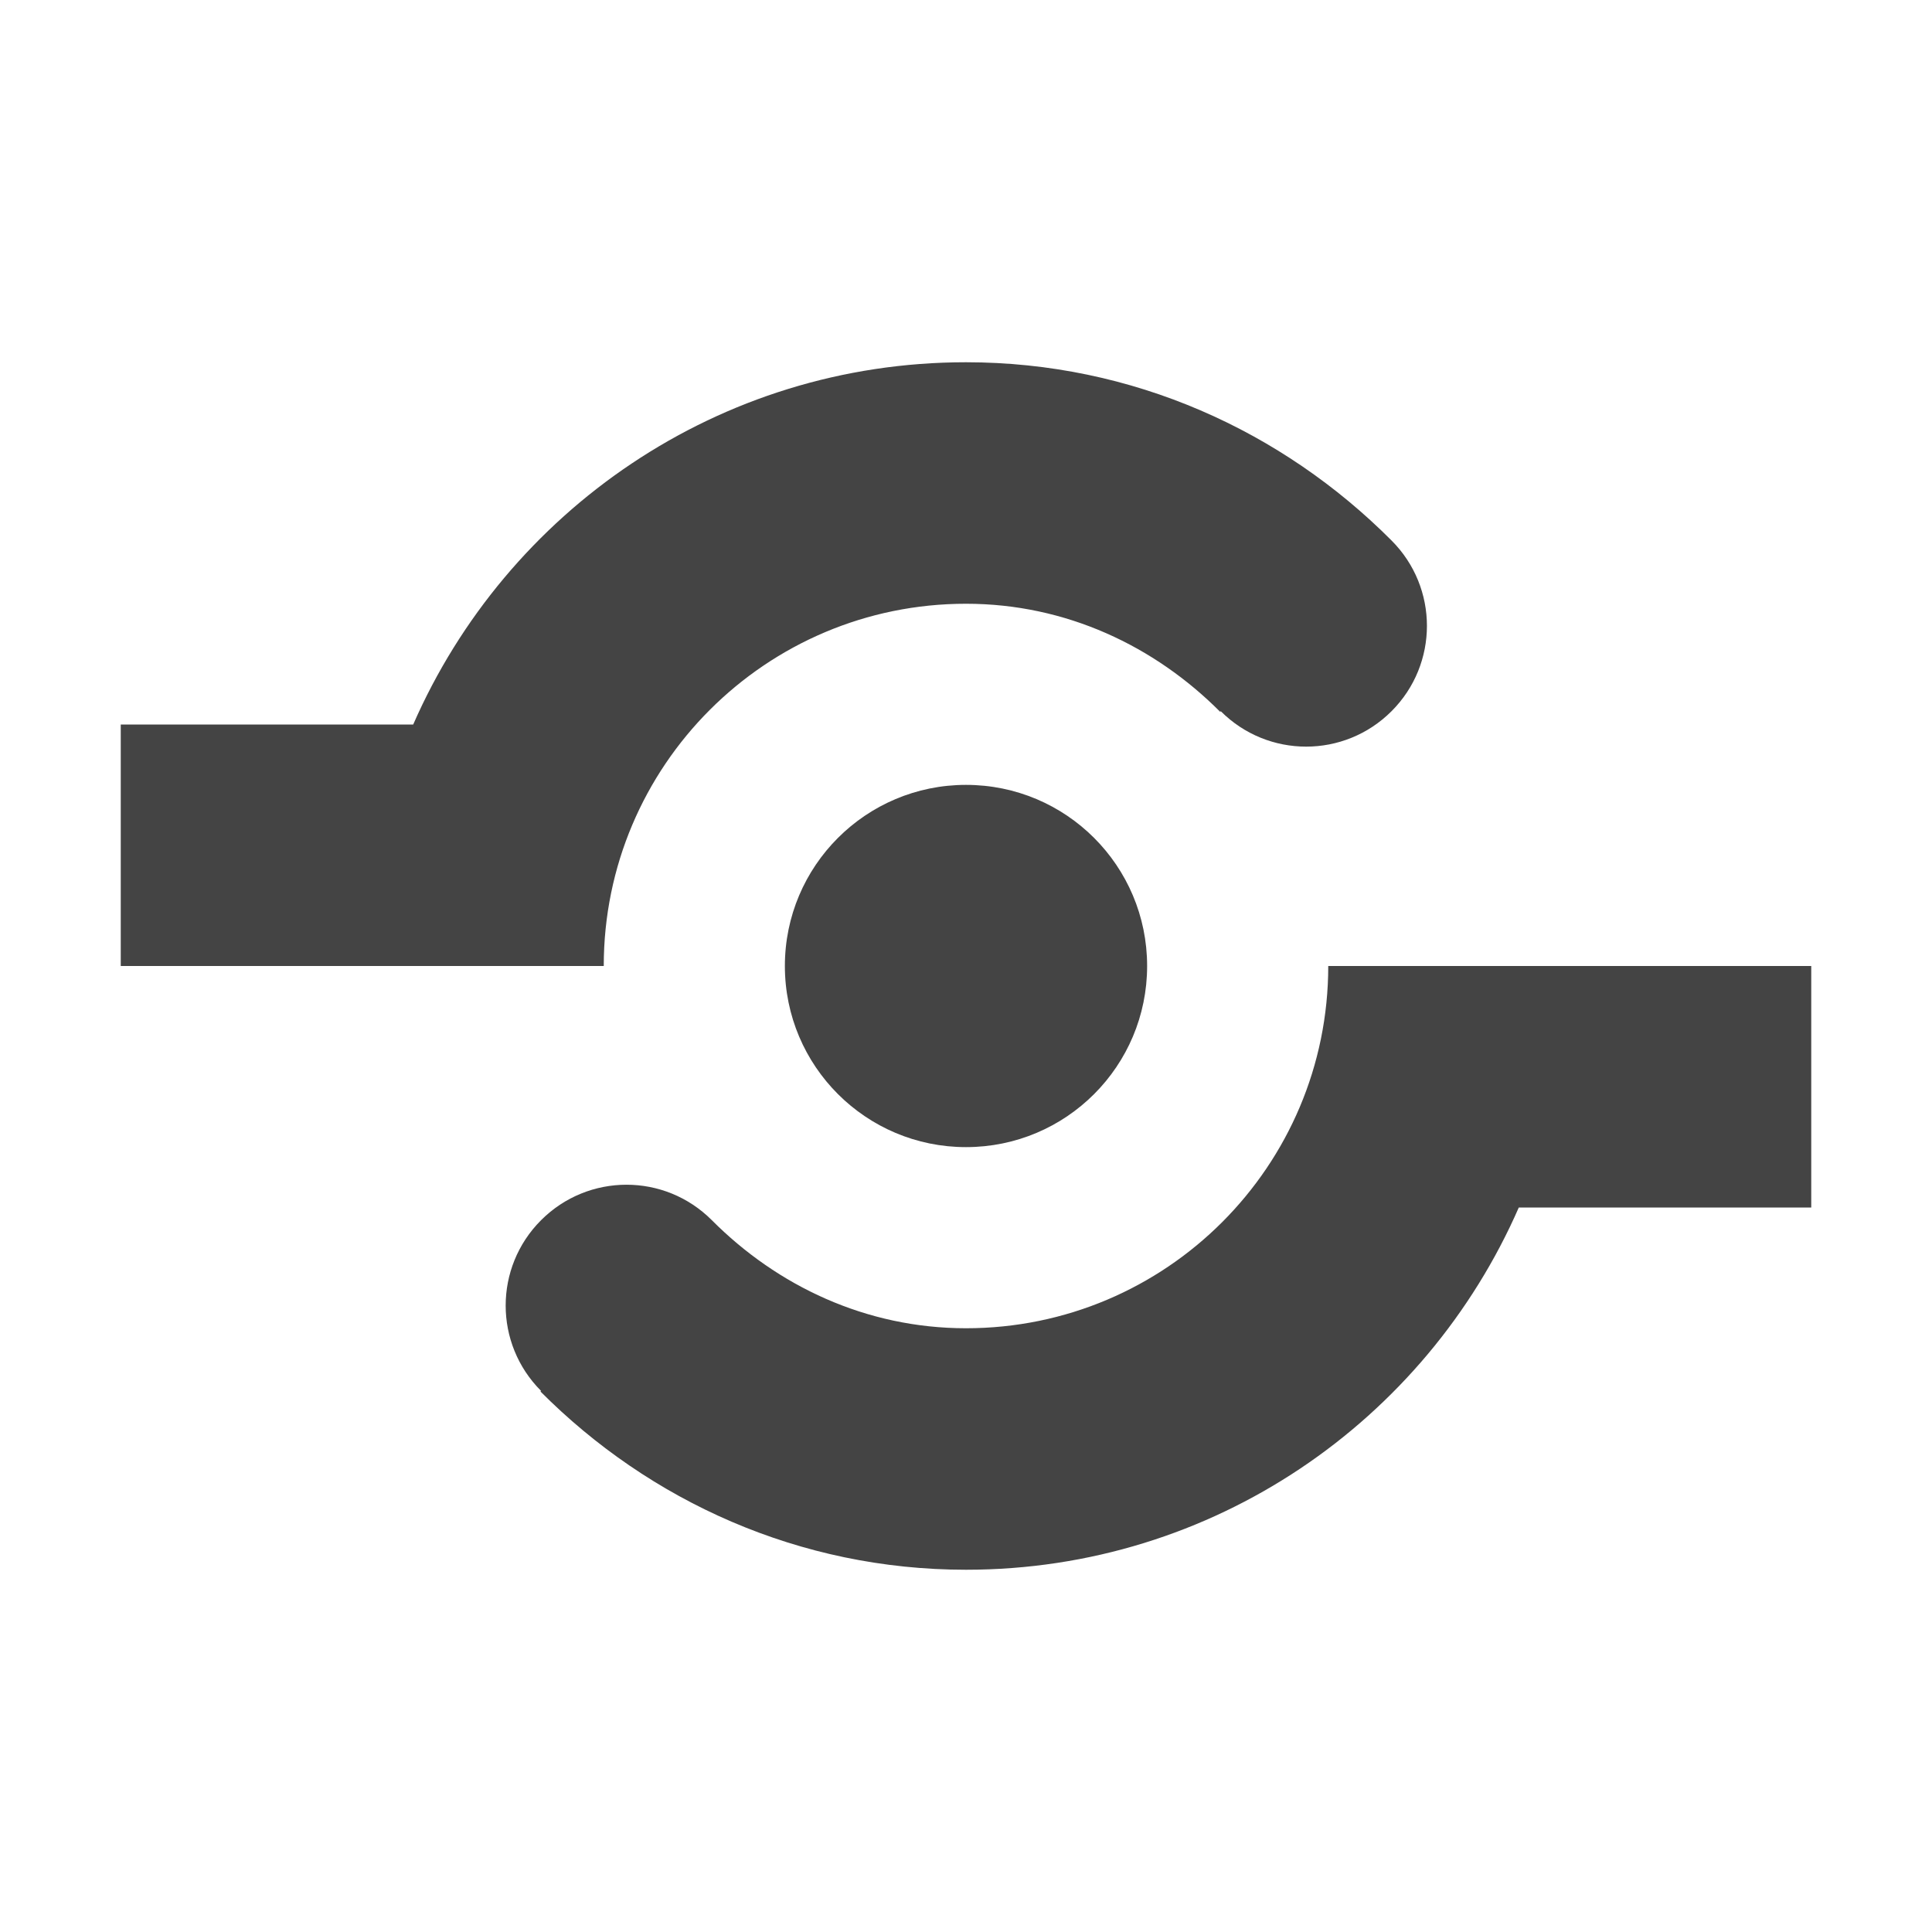 <?xml version="1.0" encoding="utf-8"?>
<!-- Generated by IcoMoon.io -->
<!DOCTYPE svg PUBLIC "-//W3C//DTD SVG 1.1//EN" "http://www.w3.org/Graphics/SVG/1.1/DTD/svg11.dtd">
<svg version="1.1" xmlns="http://www.w3.org/2000/svg" xmlns:xlink="http://www.w3.org/1999/xlink" width="32" height="32" viewBox="0 0 32 32">
<path fill="#444444" d="M22 16h8v4h-4.844c-1.544 3.53-5.056 6-9.156 6-2.762 0-5.242-1.138-7.048-2.952l0.010-0.010c-0.782-0.782-0.782-2.046 0-2.828s2.046-0.784 2.828 0c1.084 1.088 2.554 1.79 4.21 1.79 3.314 0 6-2.686 6-6zM16 10c-3.314 0-6 2.686-6 6h-8v-4h4.844c1.544-3.53 5.058-6 9.156-6 2.764 0 5.242 1.14 7.048 2.952 0.782 0.782 0.782 2.046 0 2.828s-2.046 0.782-2.828 0l-0.010 0.010c-1.084-1.088-2.552-1.79-4.21-1.79zM13 16c0-1.658 1.344-3 3-3 1.658 0 3 1.342 3 3s-1.342 3-3 3c-1.656 0-3-1.342-3-3z"></path>
</svg>
